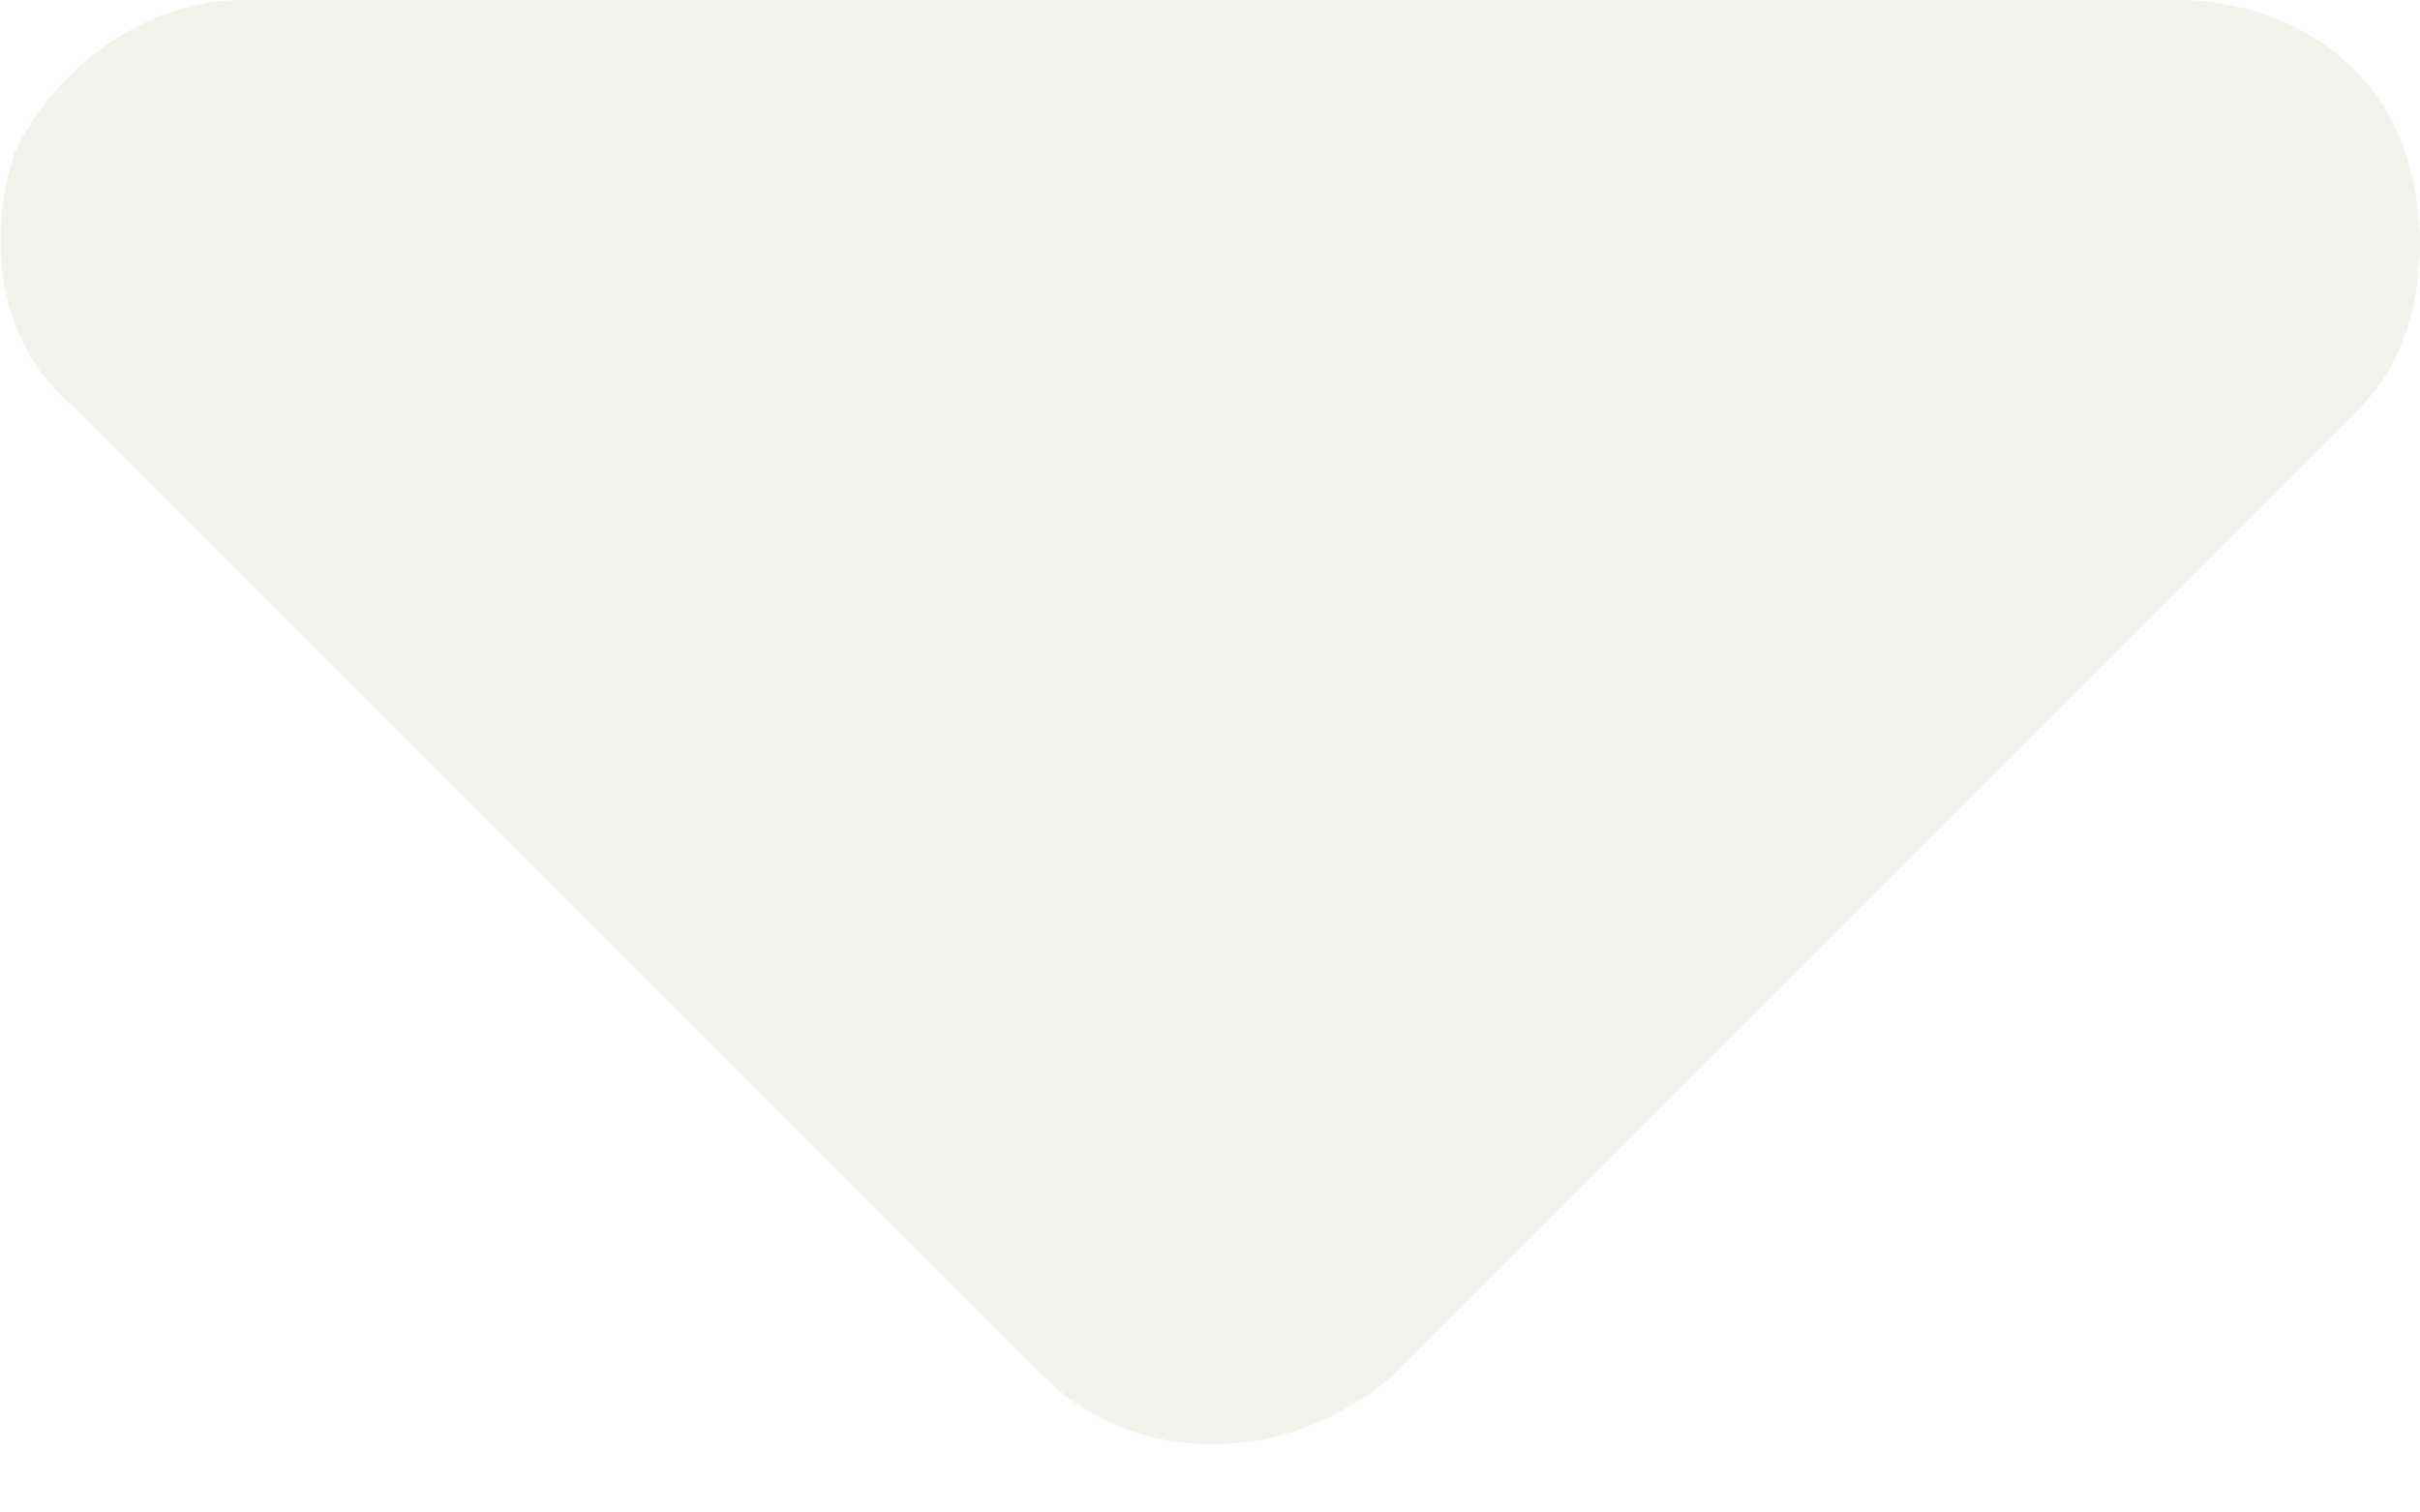 <?xml version="1.0" encoding="utf-8"?>
<!-- Generator: Adobe Illustrator 28.2.0, SVG Export Plug-In . SVG Version: 6.00 Build 0)  -->
<svg version="1.1" id="レイヤー_1" xmlns="http://www.w3.org/2000/svg" xmlns:xlink="http://www.w3.org/1999/xlink" x="0px"
	 y="0px" viewBox="0 0 16 10" style="enable-background:new 0 0 16 10;" xml:space="preserve">
<style type="text/css">
	.st0{opacity:0.5;fill:#EBE6DD;}
</style>
<path class="st0" d="M6.9,9.1c0.6,0.6,1.6,0.6,2.3,0l6.4-6.4C16,2.3,16.1,1.6,15.9,1c-0.2-0.6-0.8-1-1.5-1H1.6C1,0,0.4,0.4,0.1,1
	C-0.1,1.6,0,2.3,0.5,2.7L6.9,9.1L6.9,9.1z"/>
</svg>
